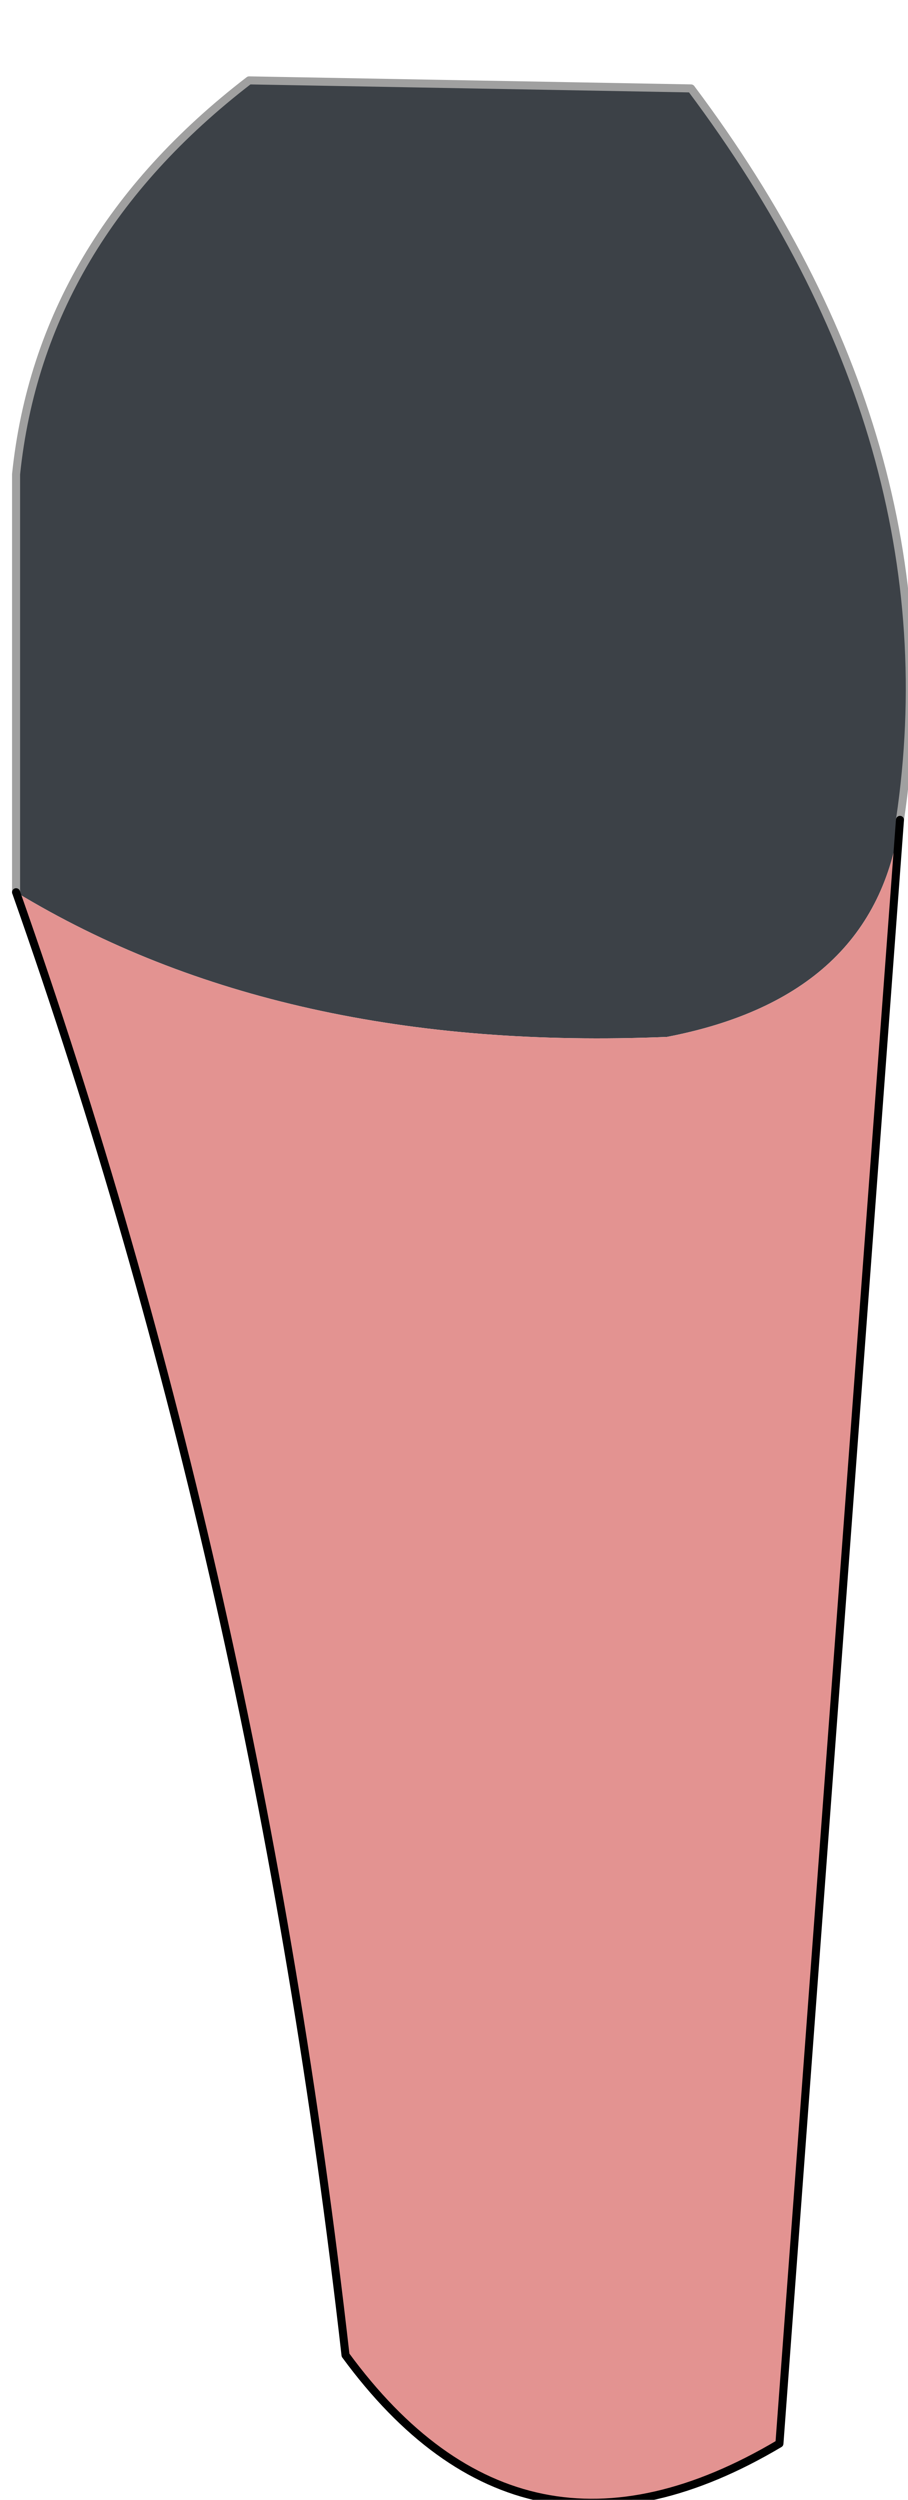 <?xml version="1.0" encoding="UTF-8" standalone="no"?>
<svg xmlns:xlink="http://www.w3.org/1999/xlink" height="15.55px" width="5.65px" xmlns="http://www.w3.org/2000/svg">
  <g transform="matrix(1.0, 0.0, 0.0, 1.0, 2.85, 7.95)">
    <path d="M-2.75 -2.4 L-2.75 -5.0 Q-2.6 -6.45 -1.3 -7.45 L1.45 -7.4 Q3.1 -5.2 2.75 -2.85 2.6 -1.75 1.3 -1.5 -1.1 -1.4 -2.75 -2.4" fill="#3c4147" fill-rule="evenodd" stroke="none"/>
    <path d="M-2.75 -2.4 Q-1.1 -1.4 1.3 -1.5 2.6 -1.75 2.75 -2.85 L2.0 7.25 Q0.4 8.2 -0.7 6.7 -1.25 1.85 -2.75 -2.4" fill="#e39391" fill-rule="evenodd" stroke="none"/>
    <path d="M2.75 -2.85 Q3.1 -5.2 1.45 -7.4 L-1.3 -7.45 Q-2.6 -6.45 -2.75 -5.0 L-2.75 -2.4" fill="none" stroke="#a0a0a0" stroke-linecap="round" stroke-linejoin="round" stroke-width="0.05"/>
    <path d="M2.75 -2.85 L2.0 7.25 Q0.4 8.2 -0.7 6.7 -1.25 1.85 -2.75 -2.4" fill="none" stroke="#000000" stroke-linecap="round" stroke-linejoin="round" stroke-width="0.05"/>
  </g>
</svg>
